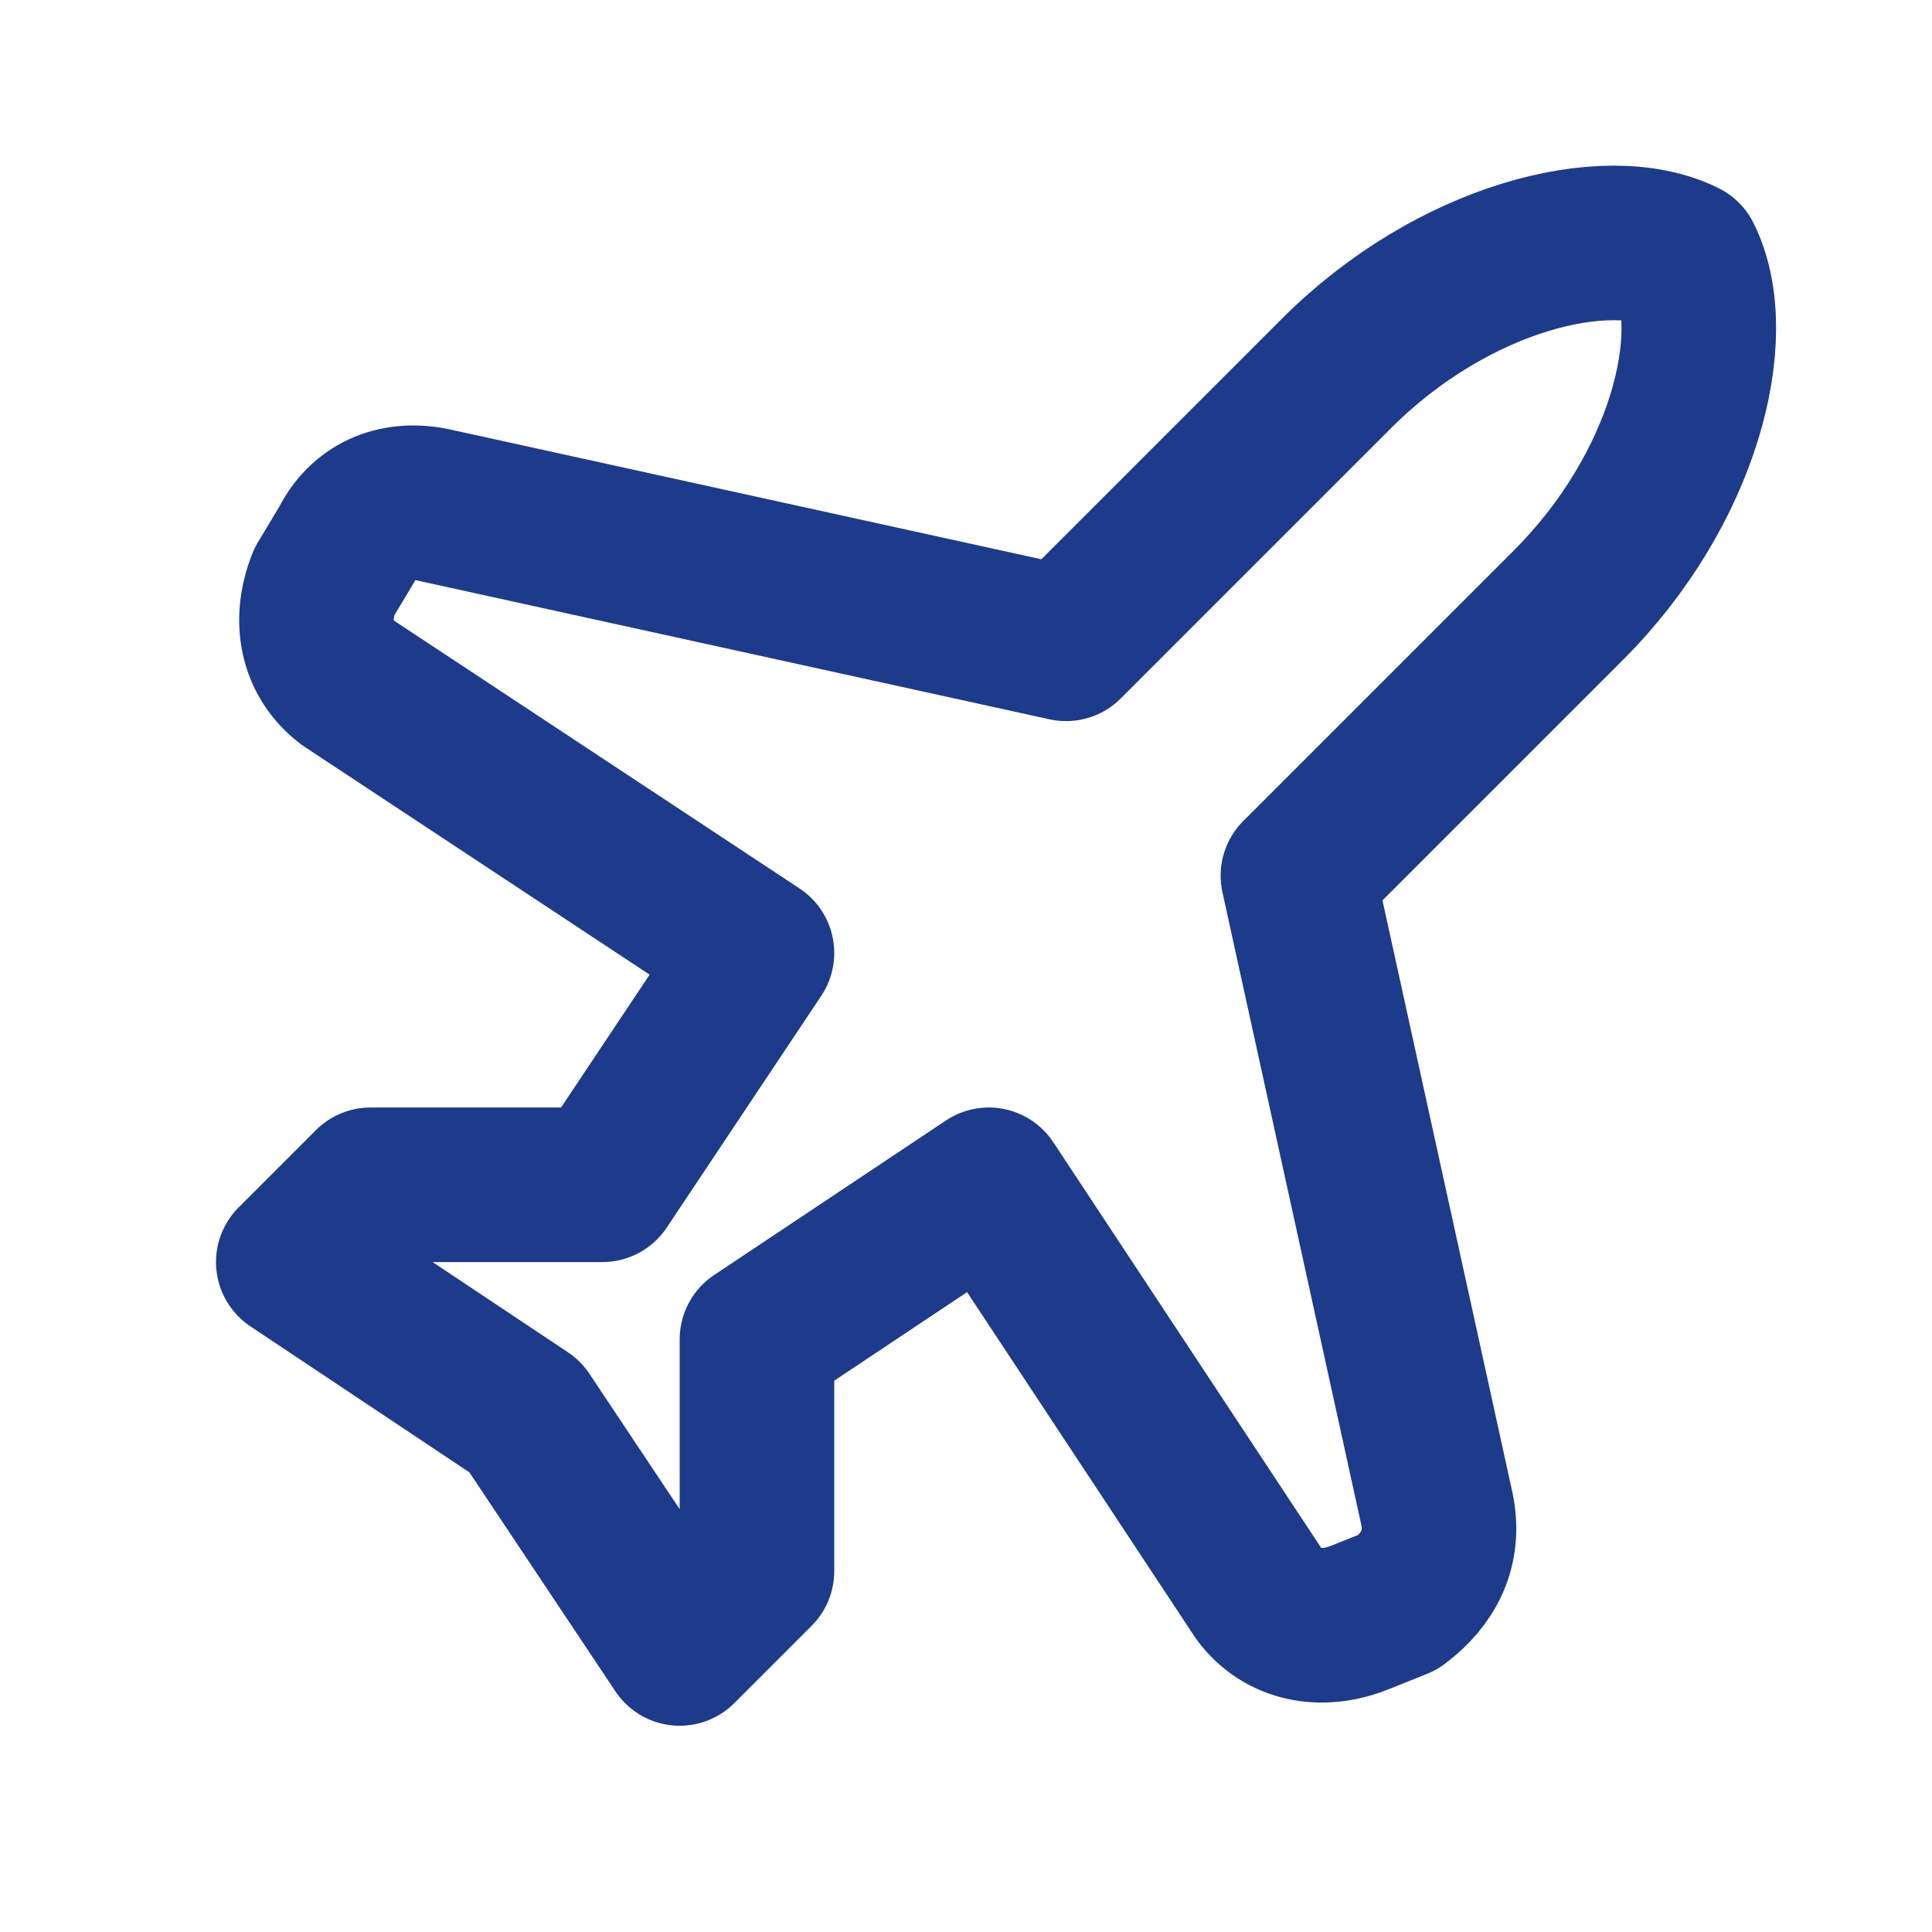 <svg width="25" height="25" viewBox="0 0 25 25" fill="none" xmlns="http://www.w3.org/2000/svg">
<path d="M18.595 19.531L16.795 11.331L20.295 7.831C21.795 6.331 22.295 4.331 21.795 3.331C20.795 2.831 18.795 3.331 17.295 4.831L13.795 8.331L5.595 6.531C5.095 6.431 4.695 6.631 4.495 7.031L4.195 7.531C3.995 8.031 4.095 8.531 4.495 8.831L9.795 12.331L7.795 15.331H4.795L3.795 16.331L6.795 18.331L8.795 21.331L9.795 20.331V17.331L12.795 15.331L16.295 20.631C16.595 21.031 17.095 21.131 17.595 20.931L18.095 20.731C18.495 20.431 18.695 20.031 18.595 19.531Z" stroke="#1E3A8A" stroke-width="2" stroke-linecap="round" stroke-linejoin="round"/>
</svg>
